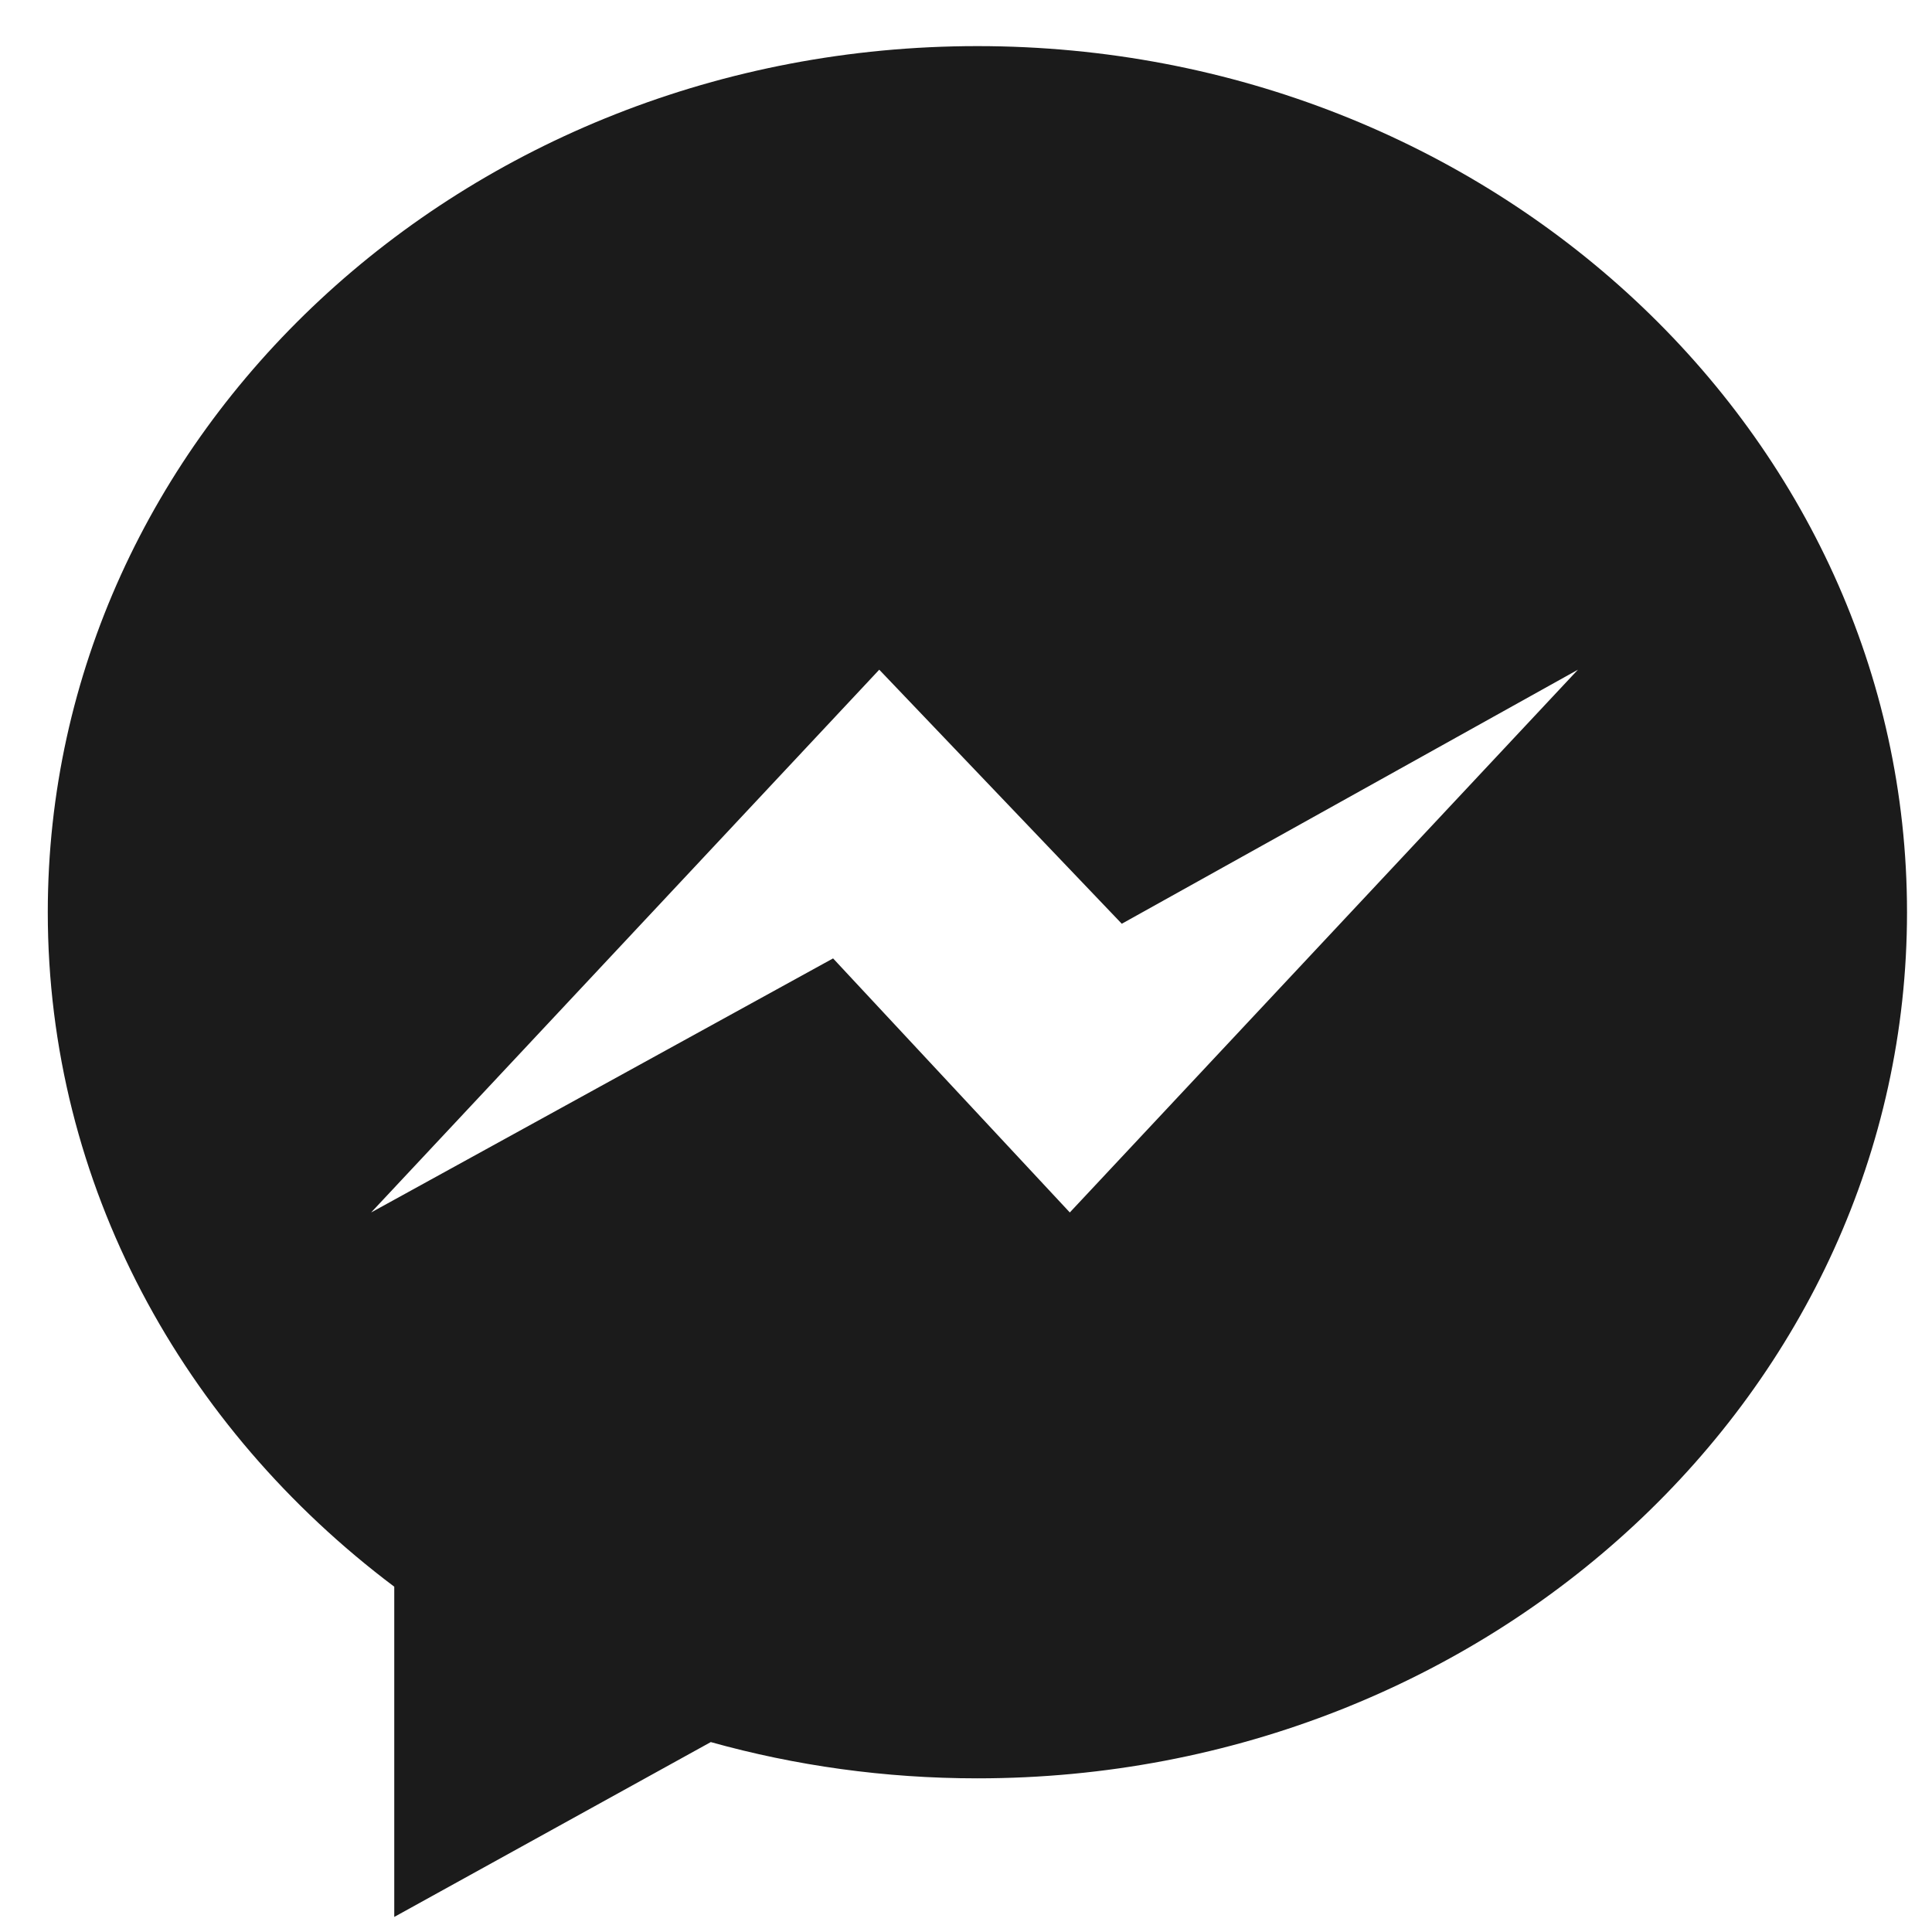 <?xml version="1.0" encoding="UTF-8"?>
<svg width="30px" height="30px" viewBox="0 0 30 30" version="1.1" xmlns="http://www.w3.org/2000/svg" xmlns:xlink="http://www.w3.org/1999/xlink">
    <!-- Generator: Sketch 52.5 (67469) - http://www.bohemiancoding.com/sketch -->
    <title>Shape</title>
    <desc>Created with Sketch.</desc>
    <g id="Page-1" stroke="none" stroke-width="1" fill="none" fill-rule="evenodd">
        <g id="facebook-messenger" transform="translate(0.742, 0.716)" fill="#1B1B1B" fill-rule="nonzero">
            <path d="M14.435,0 C6.463,0 0,6.021 0,13.449 C0,17.681 2.099,21.456 5.38,23.922 L5.38,29.05 L10.295,26.335 C11.606,26.701 12.996,26.898 14.435,26.898 C22.407,26.898 28.87,20.877 28.87,13.449 C28.87,6.021 22.407,0 14.435,0 Z M15.87,18.111 L12.194,14.166 L5.021,18.111 L12.911,9.683 L16.677,13.628 L23.76,9.683 L15.87,18.111 Z" id="Shape"></path>
        </g>
    </g>
</svg>
